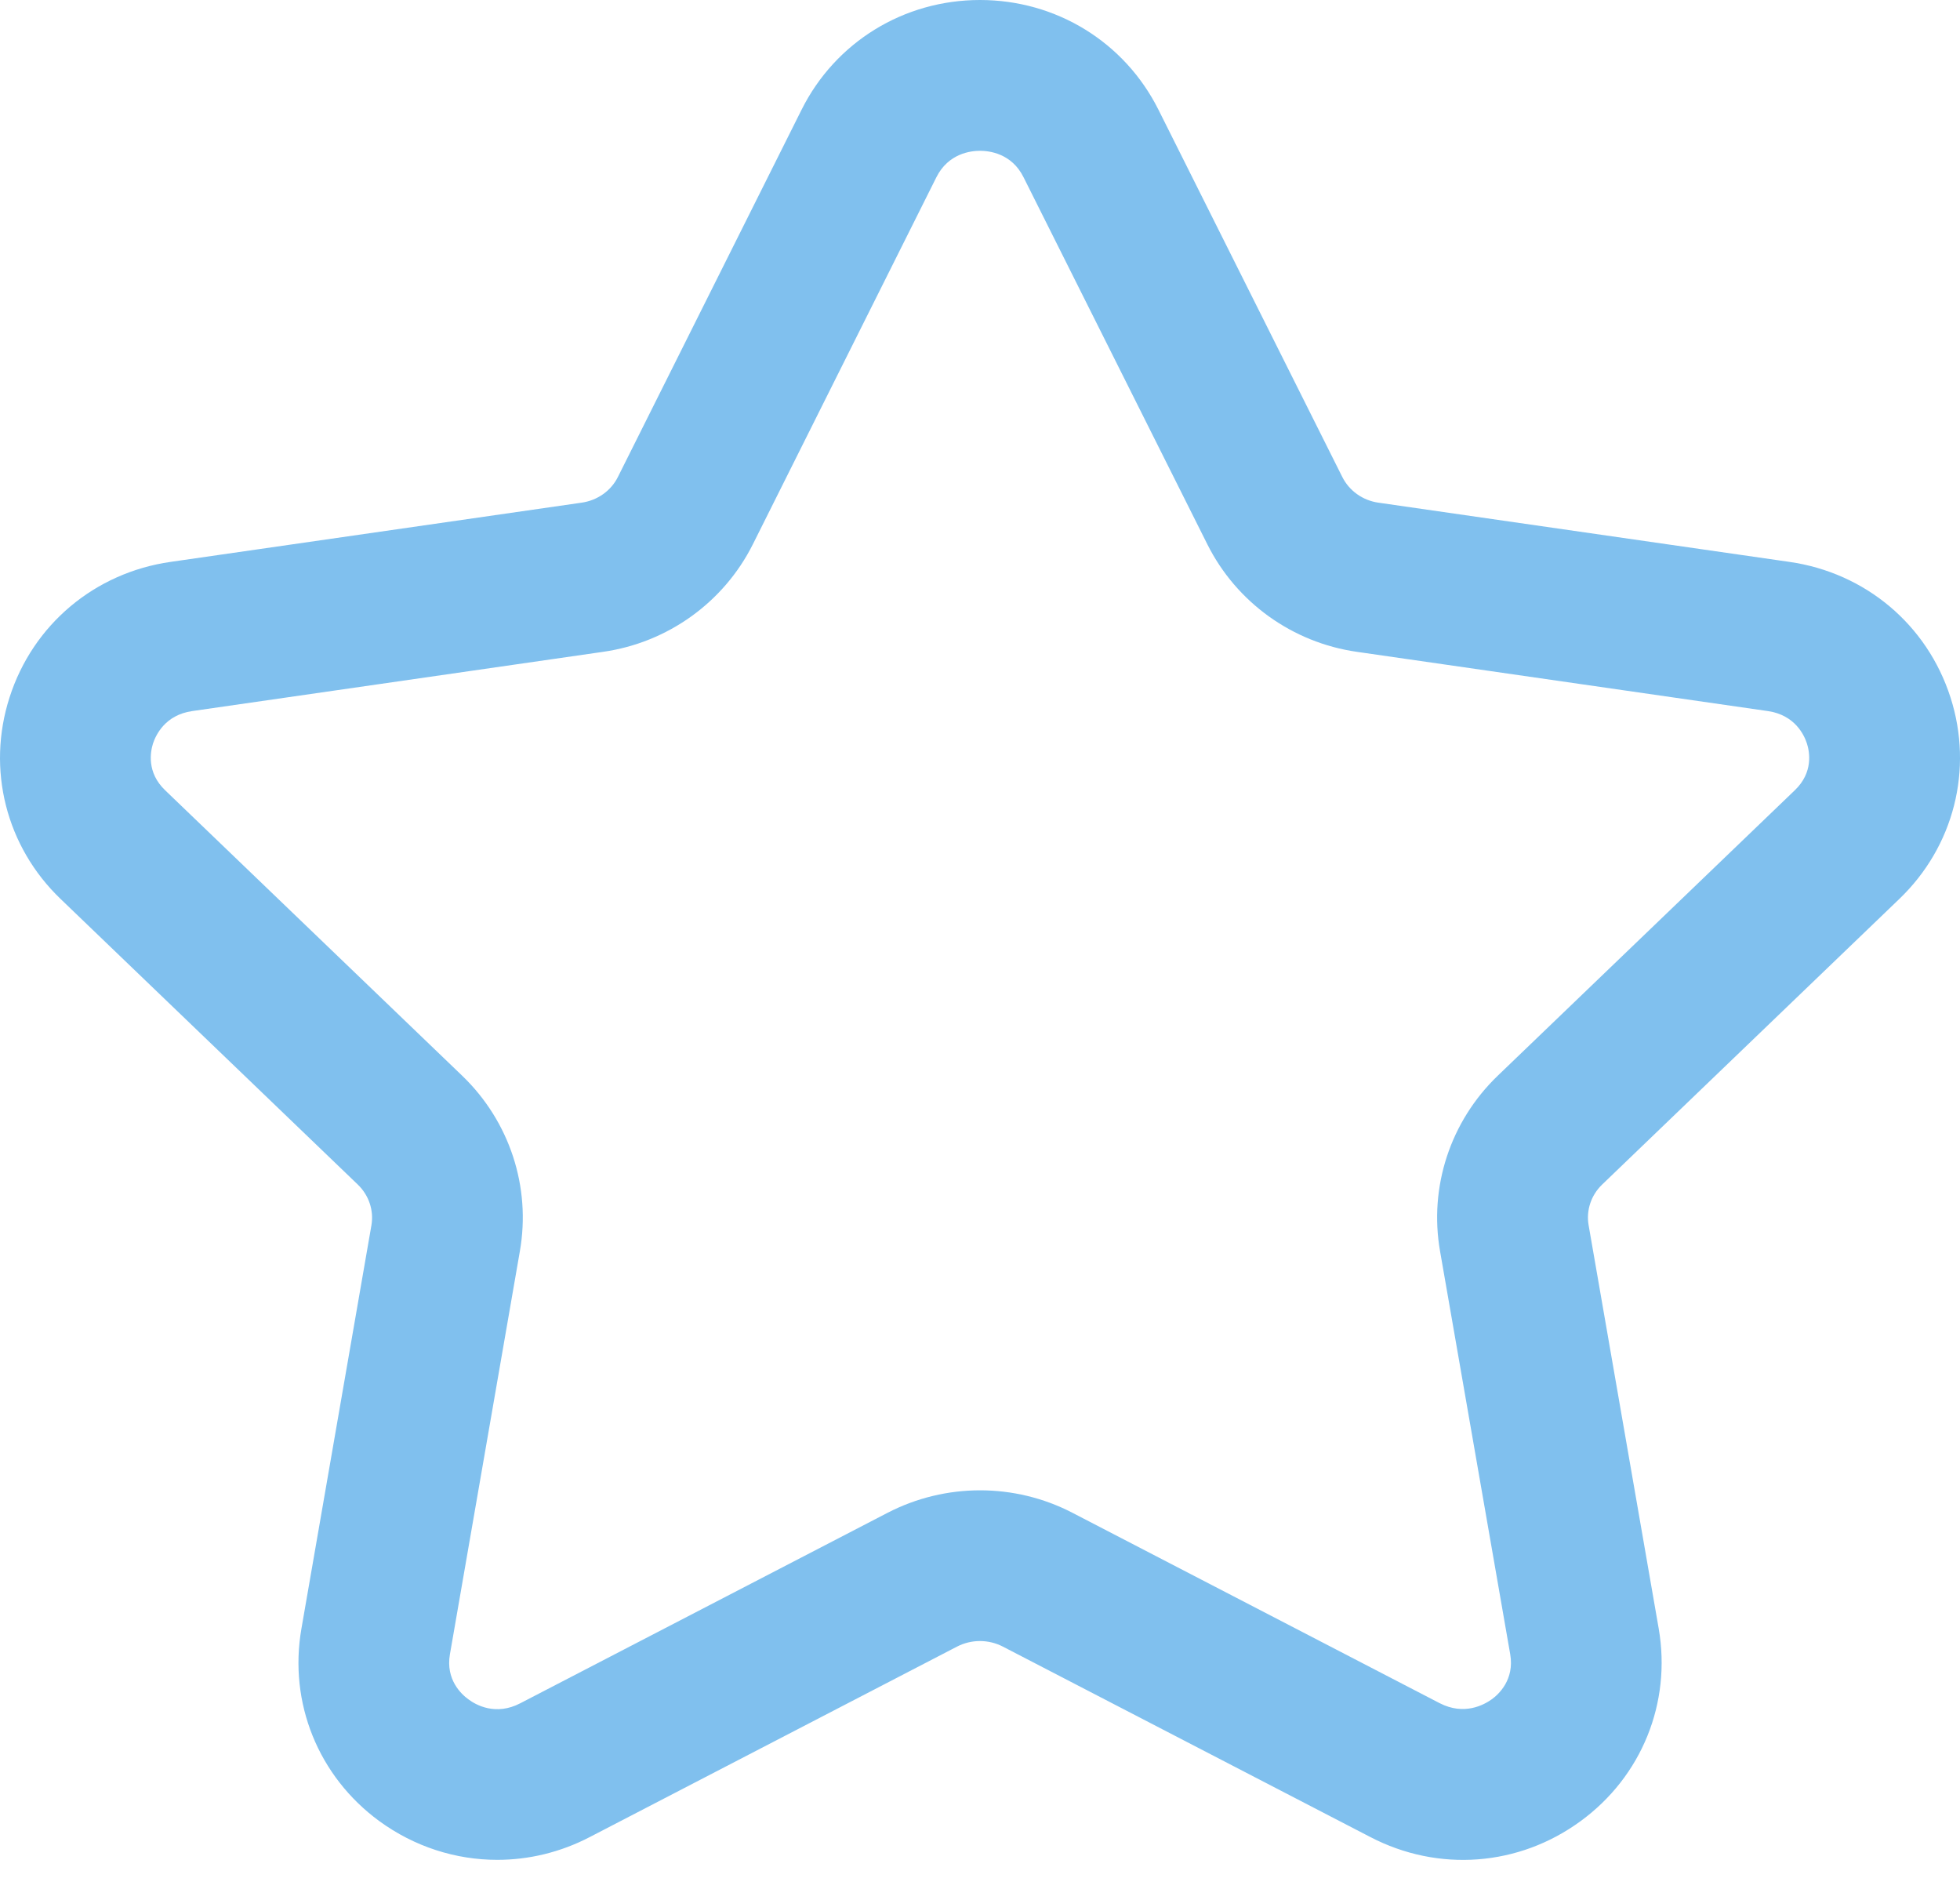 <svg width="55" height="53" viewBox="0 0 55 53" fill="none" xmlns="http://www.w3.org/2000/svg">
<path fill-rule="evenodd" clip-rule="evenodd" d="M27.5 4.231C27.244 4.231 26.612 4.301 26.276 4.973L21.126 15.271C20.311 16.898 18.74 18.029 16.923 18.288L5.393 19.95C4.631 20.06 4.372 20.624 4.293 20.861C4.222 21.089 4.109 21.67 4.634 22.172L12.972 30.183C14.3 31.461 14.904 33.302 14.588 35.105L12.625 46.415C12.503 47.123 12.946 47.535 13.144 47.676C13.352 47.834 13.911 48.147 14.602 47.786L24.911 42.441C26.536 41.603 28.471 41.603 30.09 42.441L40.396 47.783C41.09 48.141 41.648 47.828 41.86 47.676C42.057 47.535 42.5 47.123 42.379 46.415L40.41 35.105C40.094 33.302 40.698 31.461 42.026 30.183L50.364 22.172C50.891 21.67 50.778 21.087 50.705 20.861C50.629 20.624 50.369 20.06 49.608 19.95L38.077 18.288C36.264 18.029 34.693 16.898 33.878 15.268L28.722 4.973C28.389 4.301 27.757 4.231 27.5 4.231ZM13.953 52.18C12.788 52.18 11.632 51.814 10.642 51.092C8.932 49.839 8.095 47.772 8.459 45.69L10.422 34.38C10.495 33.96 10.351 33.534 10.041 33.235L1.703 25.224C0.169 23.755 -0.381 21.583 0.268 19.566C0.922 17.527 2.654 16.069 4.789 15.764L16.32 14.103C16.765 14.041 17.149 13.767 17.341 13.378L22.494 3.077C23.444 1.179 25.362 0 27.5 0C29.638 0 31.556 1.179 32.507 3.077L37.663 13.375C37.857 13.767 38.238 14.041 38.681 14.103L50.211 15.764C52.347 16.069 54.078 17.527 54.733 19.566C55.382 21.583 54.829 23.755 53.294 25.224L44.957 33.235C44.647 33.534 44.505 33.96 44.579 34.377L46.545 45.69C46.906 47.775 46.068 49.842 44.356 51.092C42.621 52.364 40.362 52.536 38.447 51.537L28.143 46.198C27.74 45.989 27.258 45.989 26.854 46.198L16.551 51.54C15.727 51.969 14.839 52.18 13.953 52.18Z" fill="#80C0EE"/>
</svg>
